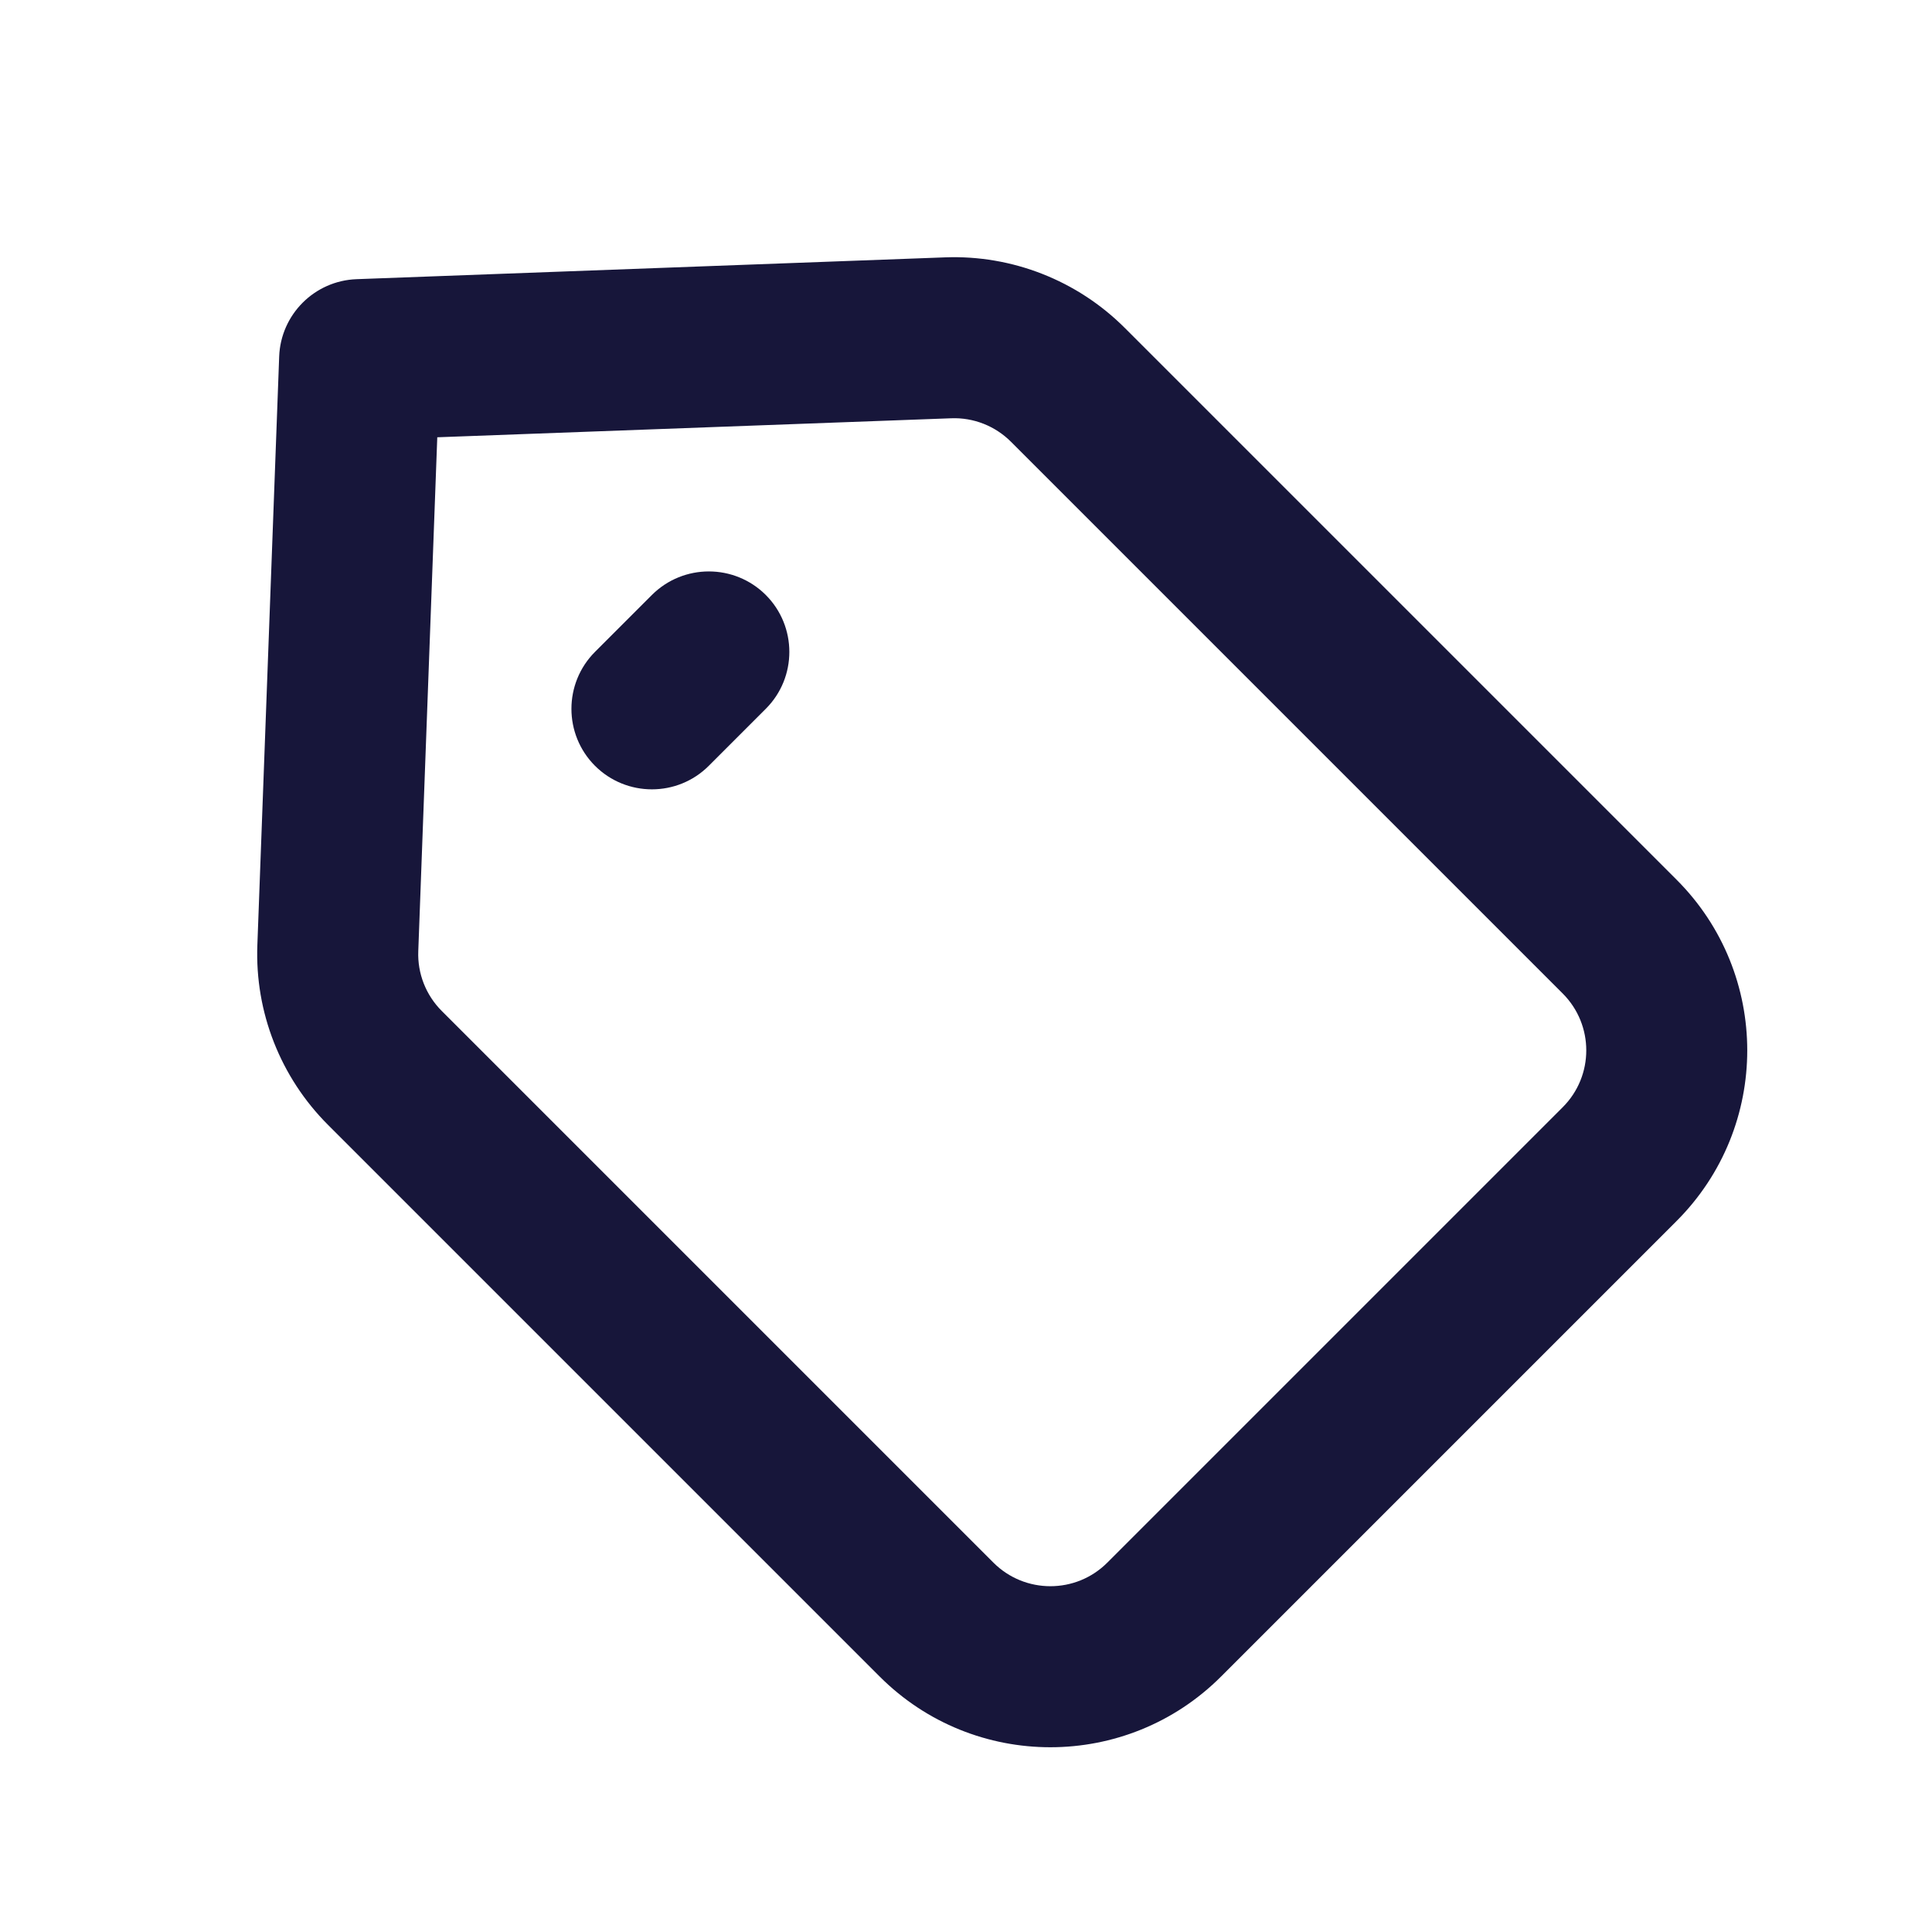 <svg width="24" height="24" viewBox="0 0 24 24" fill="none" xmlns="http://www.w3.org/2000/svg">
<path d="M7.391 8.098C7.001 8.489 7.001 9.122 7.391 9.513C7.782 9.903 8.415 9.903 8.805 9.513L9.513 8.805C9.903 8.415 9.903 7.782 9.513 7.391C9.122 7.001 8.489 7.001 8.098 7.391L7.391 8.098Z" fill="#17163A"/>
<path fill-rule="evenodd" clip-rule="evenodd" d="M4.074 13.973C3.484 13.383 3.166 12.574 3.197 11.741L3.468 4.43C3.487 3.907 3.907 3.487 4.43 3.468L11.741 3.197C12.574 3.166 13.383 3.484 13.973 4.074L20.826 10.927C21.998 12.098 21.998 13.998 20.826 15.169L15.169 20.826C13.998 21.998 12.098 21.998 10.927 20.826L4.074 13.973ZM12.559 5.488L19.412 12.341C19.803 12.732 19.803 13.365 19.412 13.755L13.755 19.412C13.365 19.802 12.732 19.802 12.341 19.412L5.488 12.559C5.291 12.362 5.185 12.093 5.196 11.815L5.432 5.432L11.815 5.196C12.093 5.185 12.362 5.291 12.559 5.488Z" fill="#17163A"/>
</svg>
